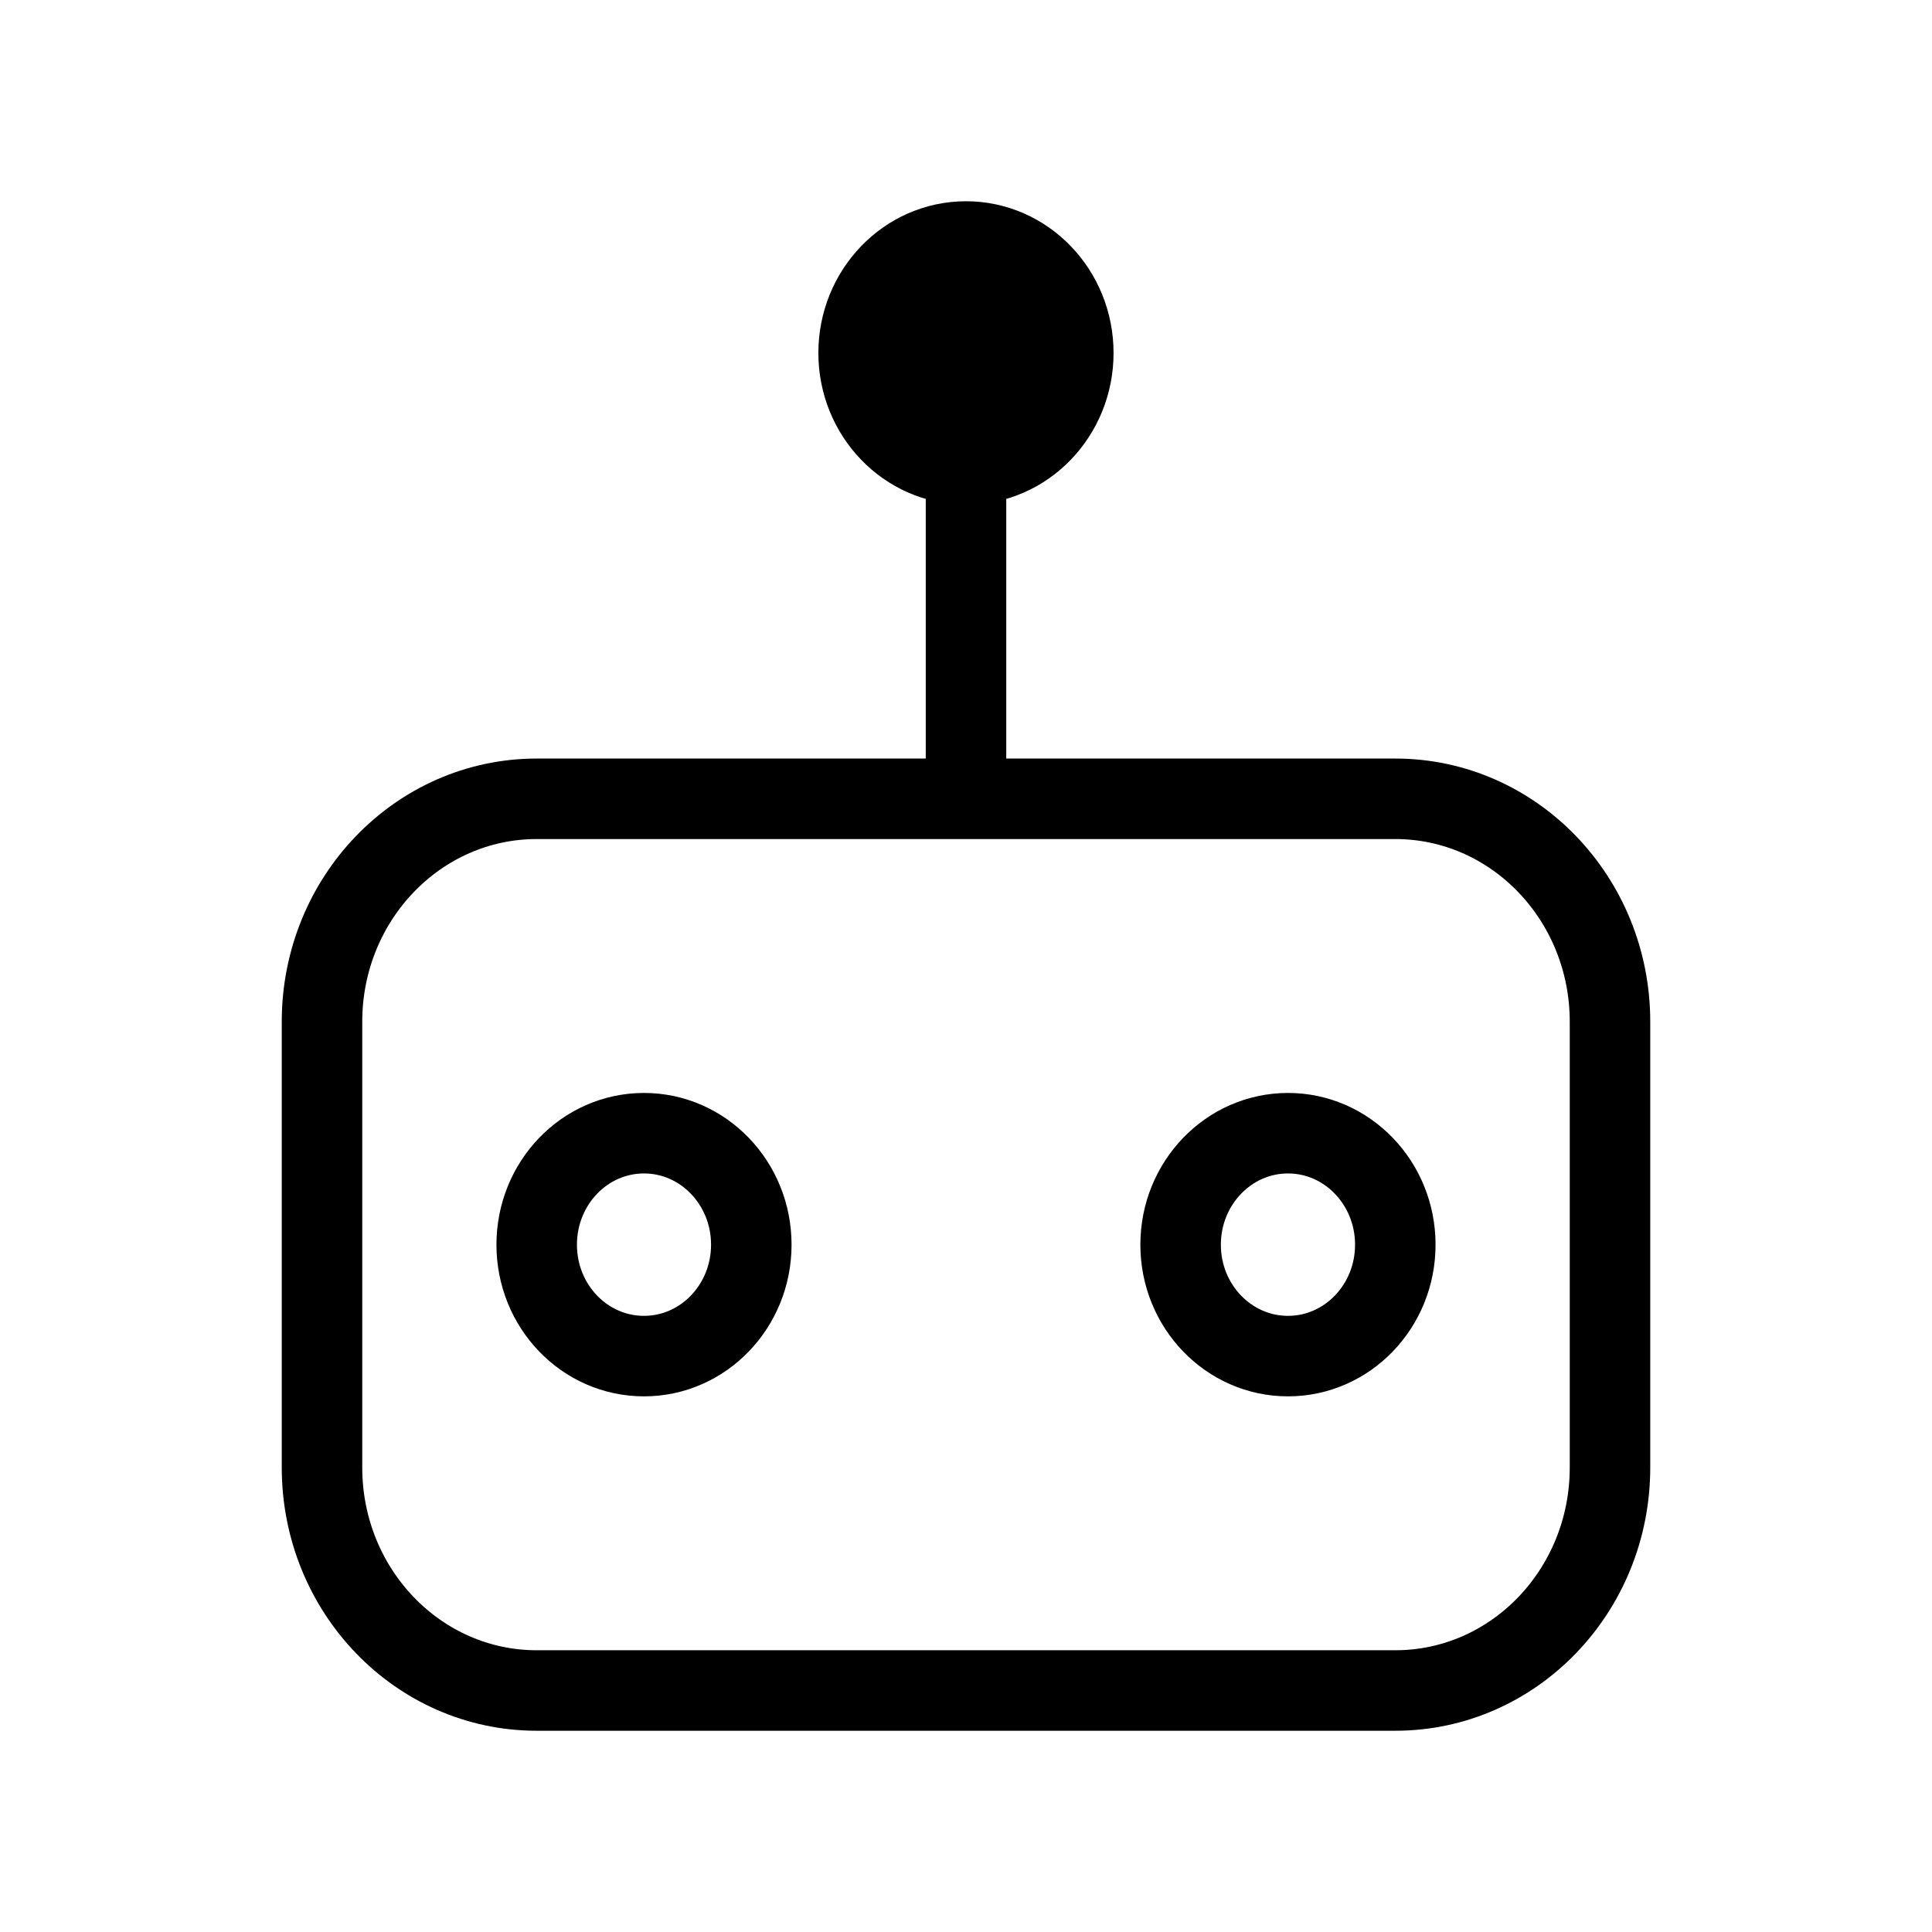 <svg width="24" height="24" viewBox="0 0 24 24" fill="none" xmlns="http://www.w3.org/2000/svg">
<path d="M17.333 9.923H6.667C5.194 9.923 4 11.163 4 12.692V18.23C4 19.76 5.194 21 6.667 21H17.333C18.806 21 20 19.76 20 18.23V12.692C20 11.163 18.806 9.923 17.333 9.923Z" stroke="black" stroke-linecap="round" stroke-linejoin="round"/>
<path d="M8 16.846C8.736 16.846 9.333 16.227 9.333 15.462C9.333 14.697 8.736 14.077 8 14.077C7.263 14.077 6.667 14.697 6.667 15.462C6.667 16.227 7.263 16.846 8 16.846Z" stroke="black" stroke-linecap="round" stroke-linejoin="round"/>
<path d="M16 16.846C16.736 16.846 17.333 16.227 17.333 15.462C17.333 14.697 16.736 14.077 16 14.077C15.264 14.077 14.666 14.697 14.666 15.462C14.666 16.227 15.264 16.846 16 16.846Z" stroke="black" stroke-linecap="round" stroke-linejoin="round"/>
<path d="M12 4V9.538" stroke="black" stroke-linecap="round" stroke-linejoin="round"/>
<path d="M12 5.769C12.736 5.769 13.333 5.149 13.333 4.385C13.333 3.62 12.736 3 12 3C11.264 3 10.666 3.62 10.666 4.385C10.666 5.149 11.264 5.769 12 5.769Z" fill="black" stroke="black" stroke-linecap="round" stroke-linejoin="round"/>
</svg>
